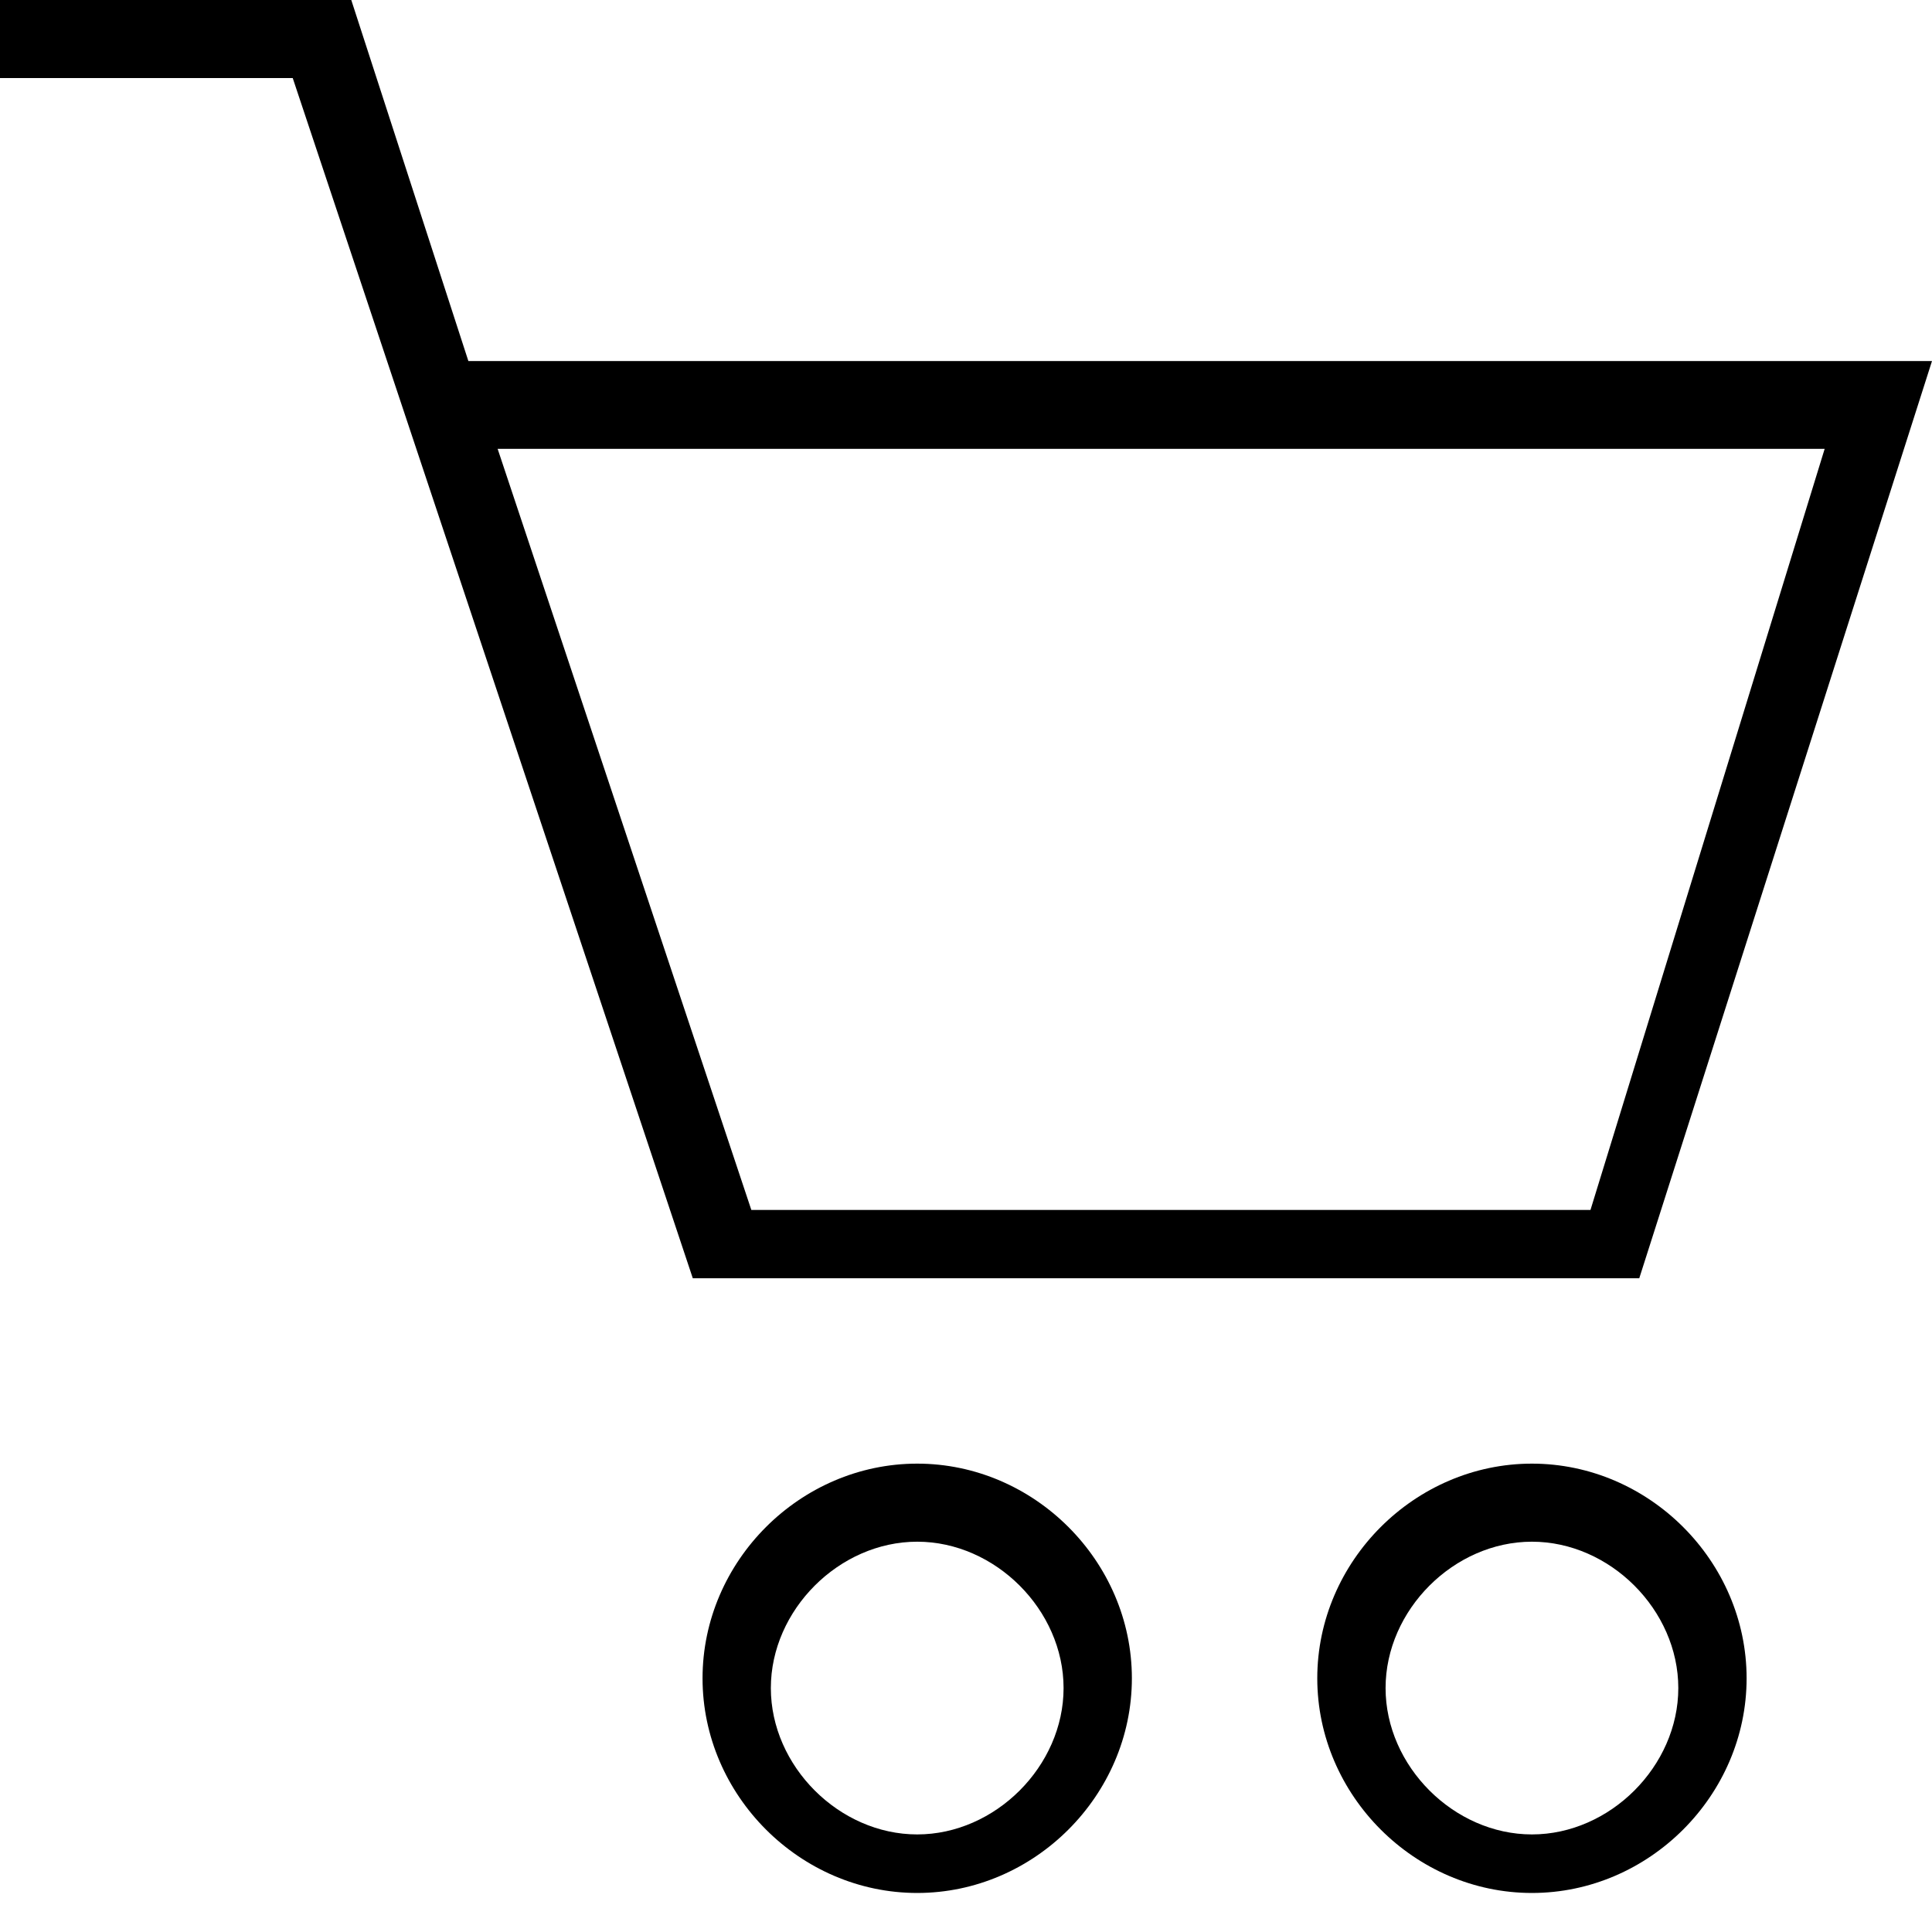 <?xml version="1.0" encoding="utf-8"?>
<!-- Generator: Adobe Illustrator 21.0.0, SVG Export Plug-In . SVG Version: 6.00 Build 0)  -->
<svg version="1.1" id="Capa_1" xmlns="http://www.w3.org/2000/svg" xmlns:xlink="http://www.w3.org/1999/xlink" x="0px" y="0px"
	 viewBox="0 0 19.8 19.8" style="enable-background:new 0 0 19.8 19.8;" xml:space="preserve">
<path d="M9.4,15c-1.2,0-2.2,1-2.2,2.2s1,2.2,2.2,2.2s2.2-1,2.2-2.2S10.6,15,9.4,15z M9.4,18.8c-0.8,0-1.5-0.7-1.5-1.5
	s0.7-1.5,1.5-1.5s1.5,0.7,1.5,1.5C10.9,18.1,10.2,18.8,9.4,18.8z M15.7,15c-1.2,0-2.2,1-2.2,2.2s1,2.2,2.2,2.2s2.2-1,2.2-2.2
	S16.9,15,15.7,15z M15.7,18.8c-0.8,0-1.5-0.7-1.5-1.5s0.7-1.5,1.5-1.5s1.5,0.7,1.5,1.5C17.2,18.1,16.5,18.8,15.7,18.8z M16.8,13.1
	l3-9.4h-15L3.6,0H0v0.8h3l4.1,12.3L16.8,13.1L16.8,13.1z M18.7,4.6l-2.4,7.8H7.7L5.1,4.6H18.7z"/>
</svg>
